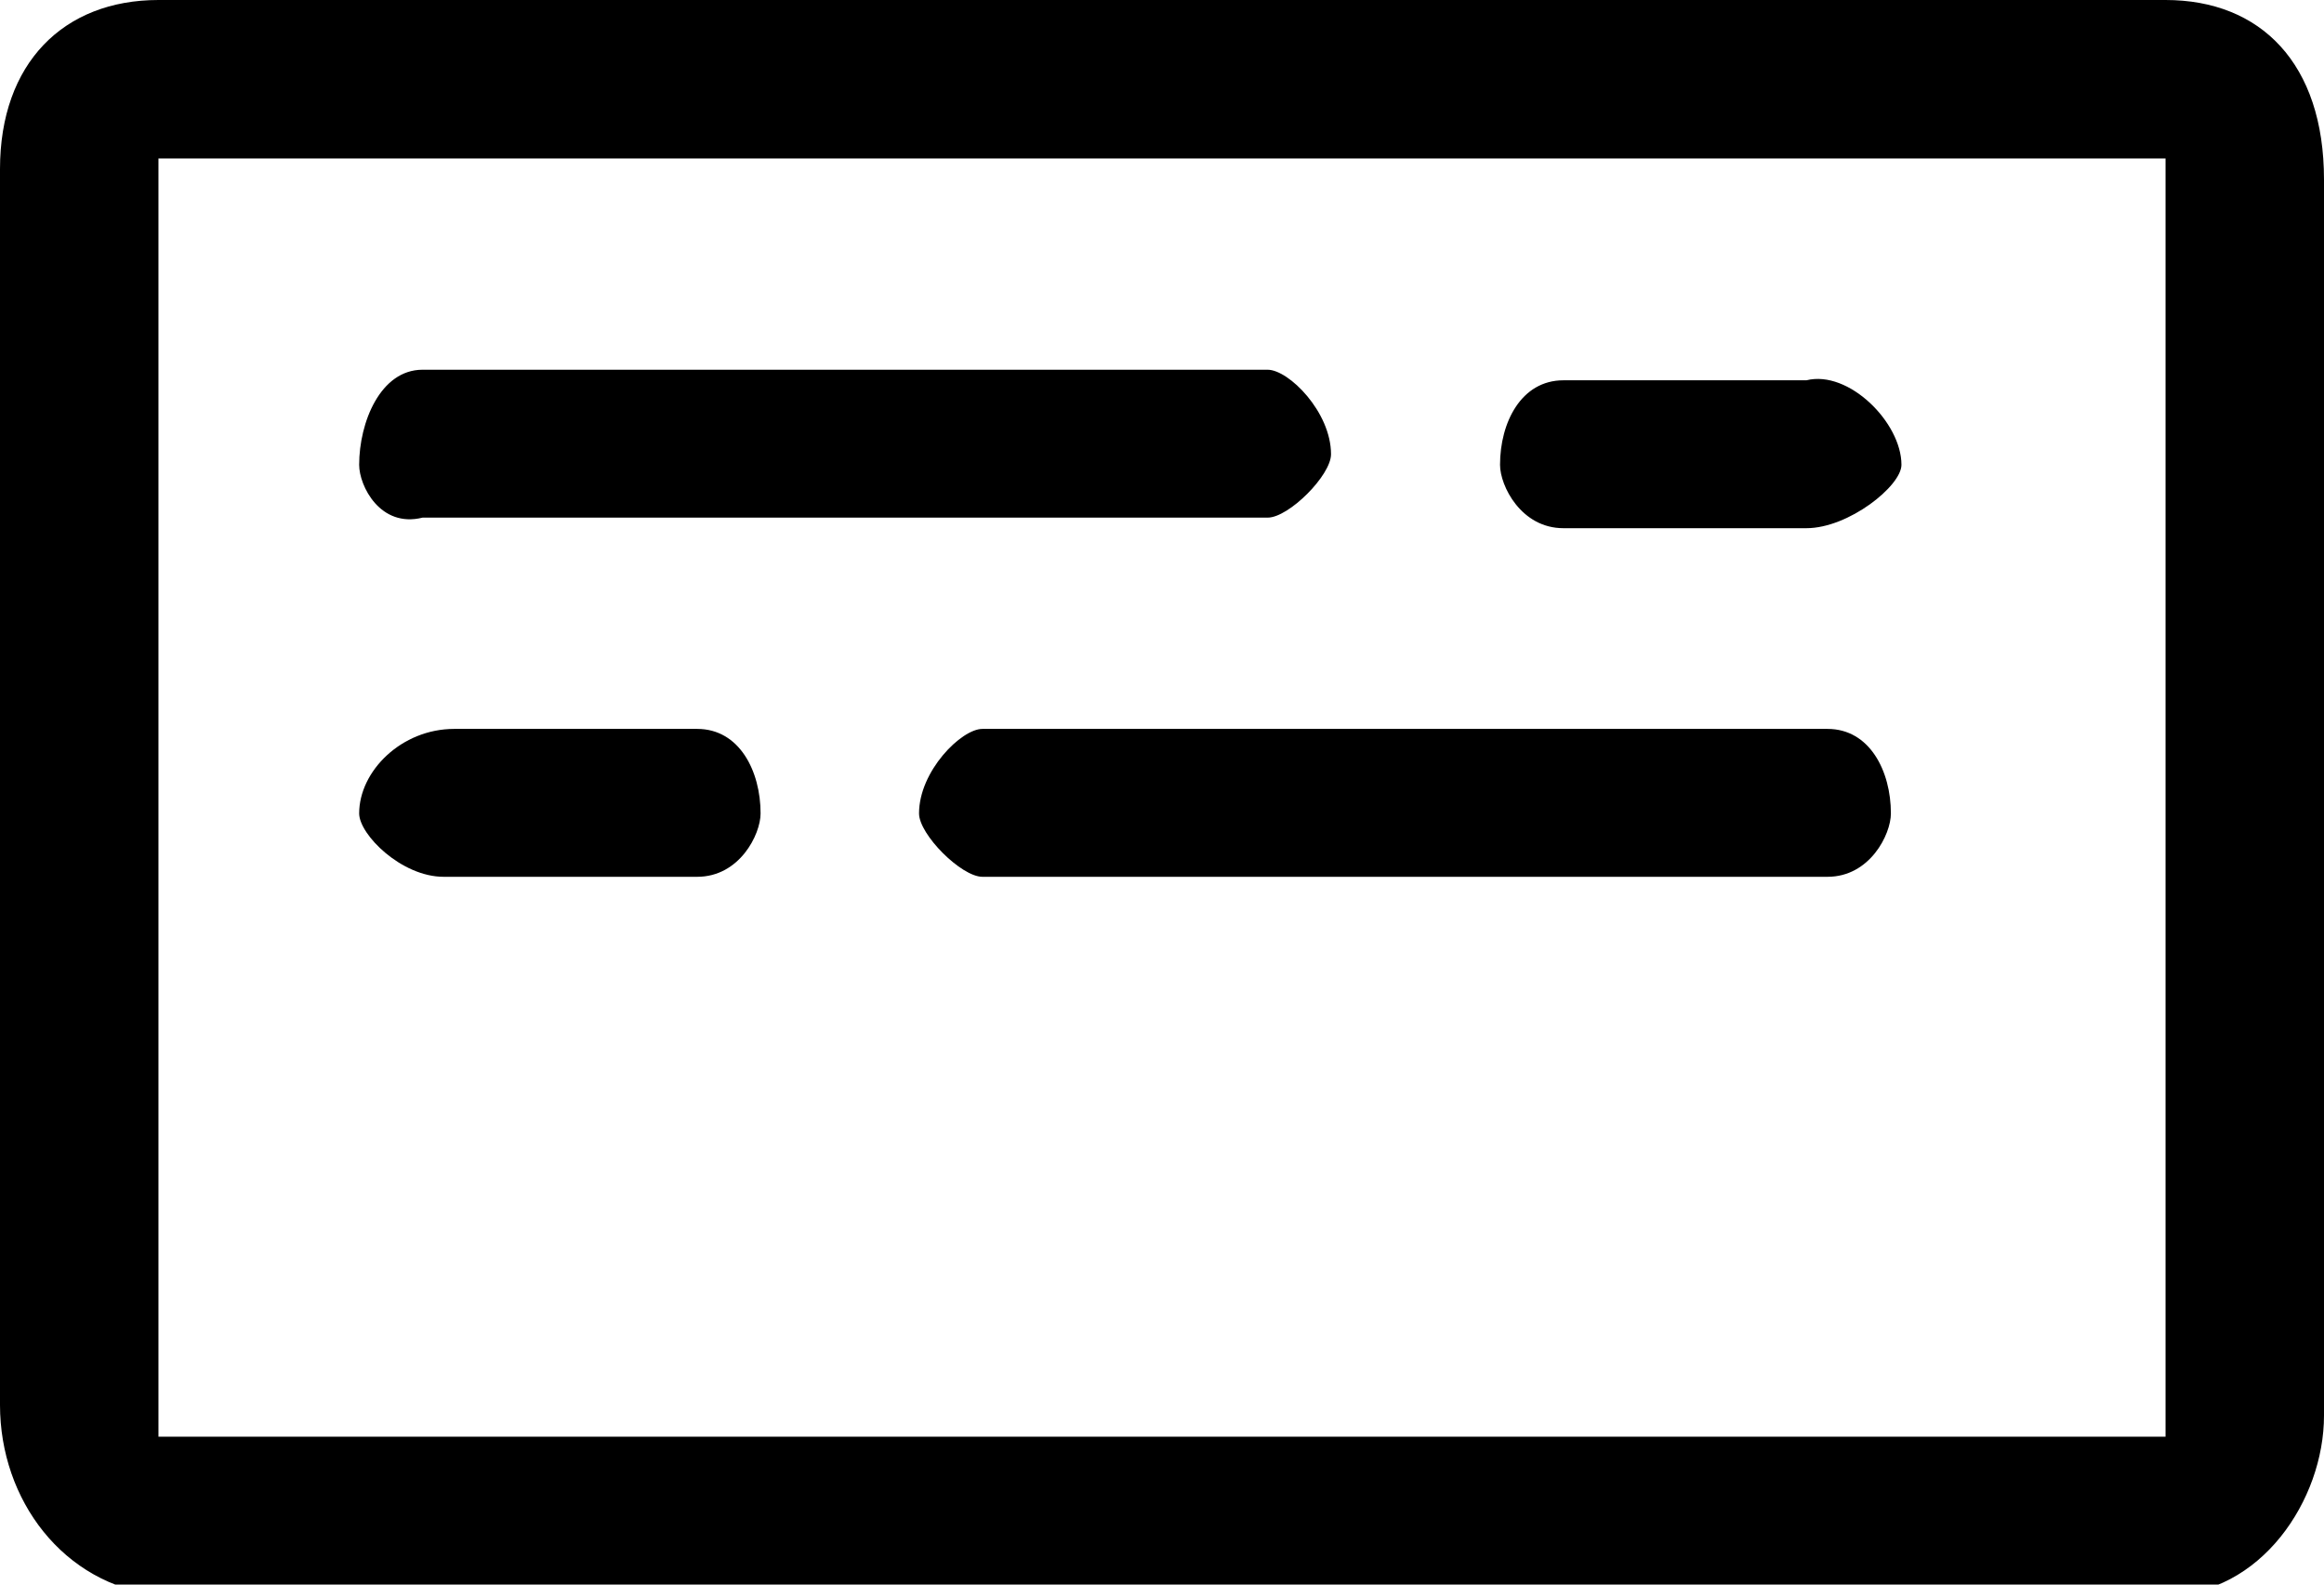 <?xml version="1.0" encoding="utf-8"?>
<!-- Generator: Adobe Illustrator 18.1.1, SVG Export Plug-In . SVG Version: 6.00 Build 0)  -->
<svg version="1.1" xmlns="http://www.w3.org/2000/svg" xmlns:xlink="http://www.w3.org/1999/xlink" x="0px" y="0px"
	 viewBox="0 0 22 15" enable-background="new 0 0 22 15" xml:space="preserve">
<g id="MouseOff">
	<path fill-rule="evenodd" clip-rule="evenodd" d="M0,13.3L0,13.3c0-0.1,0-1.1,0-11.7C0,0.6,0.6,0,1.5,0h19C21.4,0,22,0.6,22,1.7
		l0,0l0,0c0,0.1,0,1.3,0,11.7c0,0.8-0.6,1.7-1.5,1.7h-19C0.6,15,0,14.2,0,13.3z M20.5,13.5v-0.2c0-0.1,0-1.3,0-11.7V1.5h-19v0.2l0,0
		c0,0.1,0,1.3,0,11.7v0.2H20.5z M20.5,13.3L20.5,13.3L20.5,13.3z M3.4,7.7c0-0.4,0.4-0.8,0.9-0.8h2.3c0.4,0,0.6,0.4,0.6,0.8
		c0,0.2-0.2,0.6-0.6,0.6H4.2C3.8,8.3,3.4,7.9,3.4,7.7z M8.7,7.7c0-0.4,0.4-0.8,0.6-0.8h8c0.4,0,0.6,0.4,0.6,0.8
		c0,0.2-0.2,0.6-0.6,0.6h-8C9.1,8.3,8.7,7.9,8.7,7.7z M3.4,4.4C3.4,4,3.6,3.5,4,3.5h8c0.2,0,0.6,0.4,0.6,0.8c0,0.2-0.4,0.6-0.6,0.6
		H4C3.6,5,3.4,4.6,3.4,4.4z M14.2,4.4c0-0.4,0.2-0.8,0.6-0.8h2.3C17.5,3.5,18,4,18,4.4C18,4.6,17.5,5,17.1,5h-2.3
		C14.4,5,14.2,4.6,14.2,4.4z M1.5,1.7L1.5,1.7L1.5,1.7z"/>
</g>
<g id="MouseOver" display="none">
</g>
</svg>
